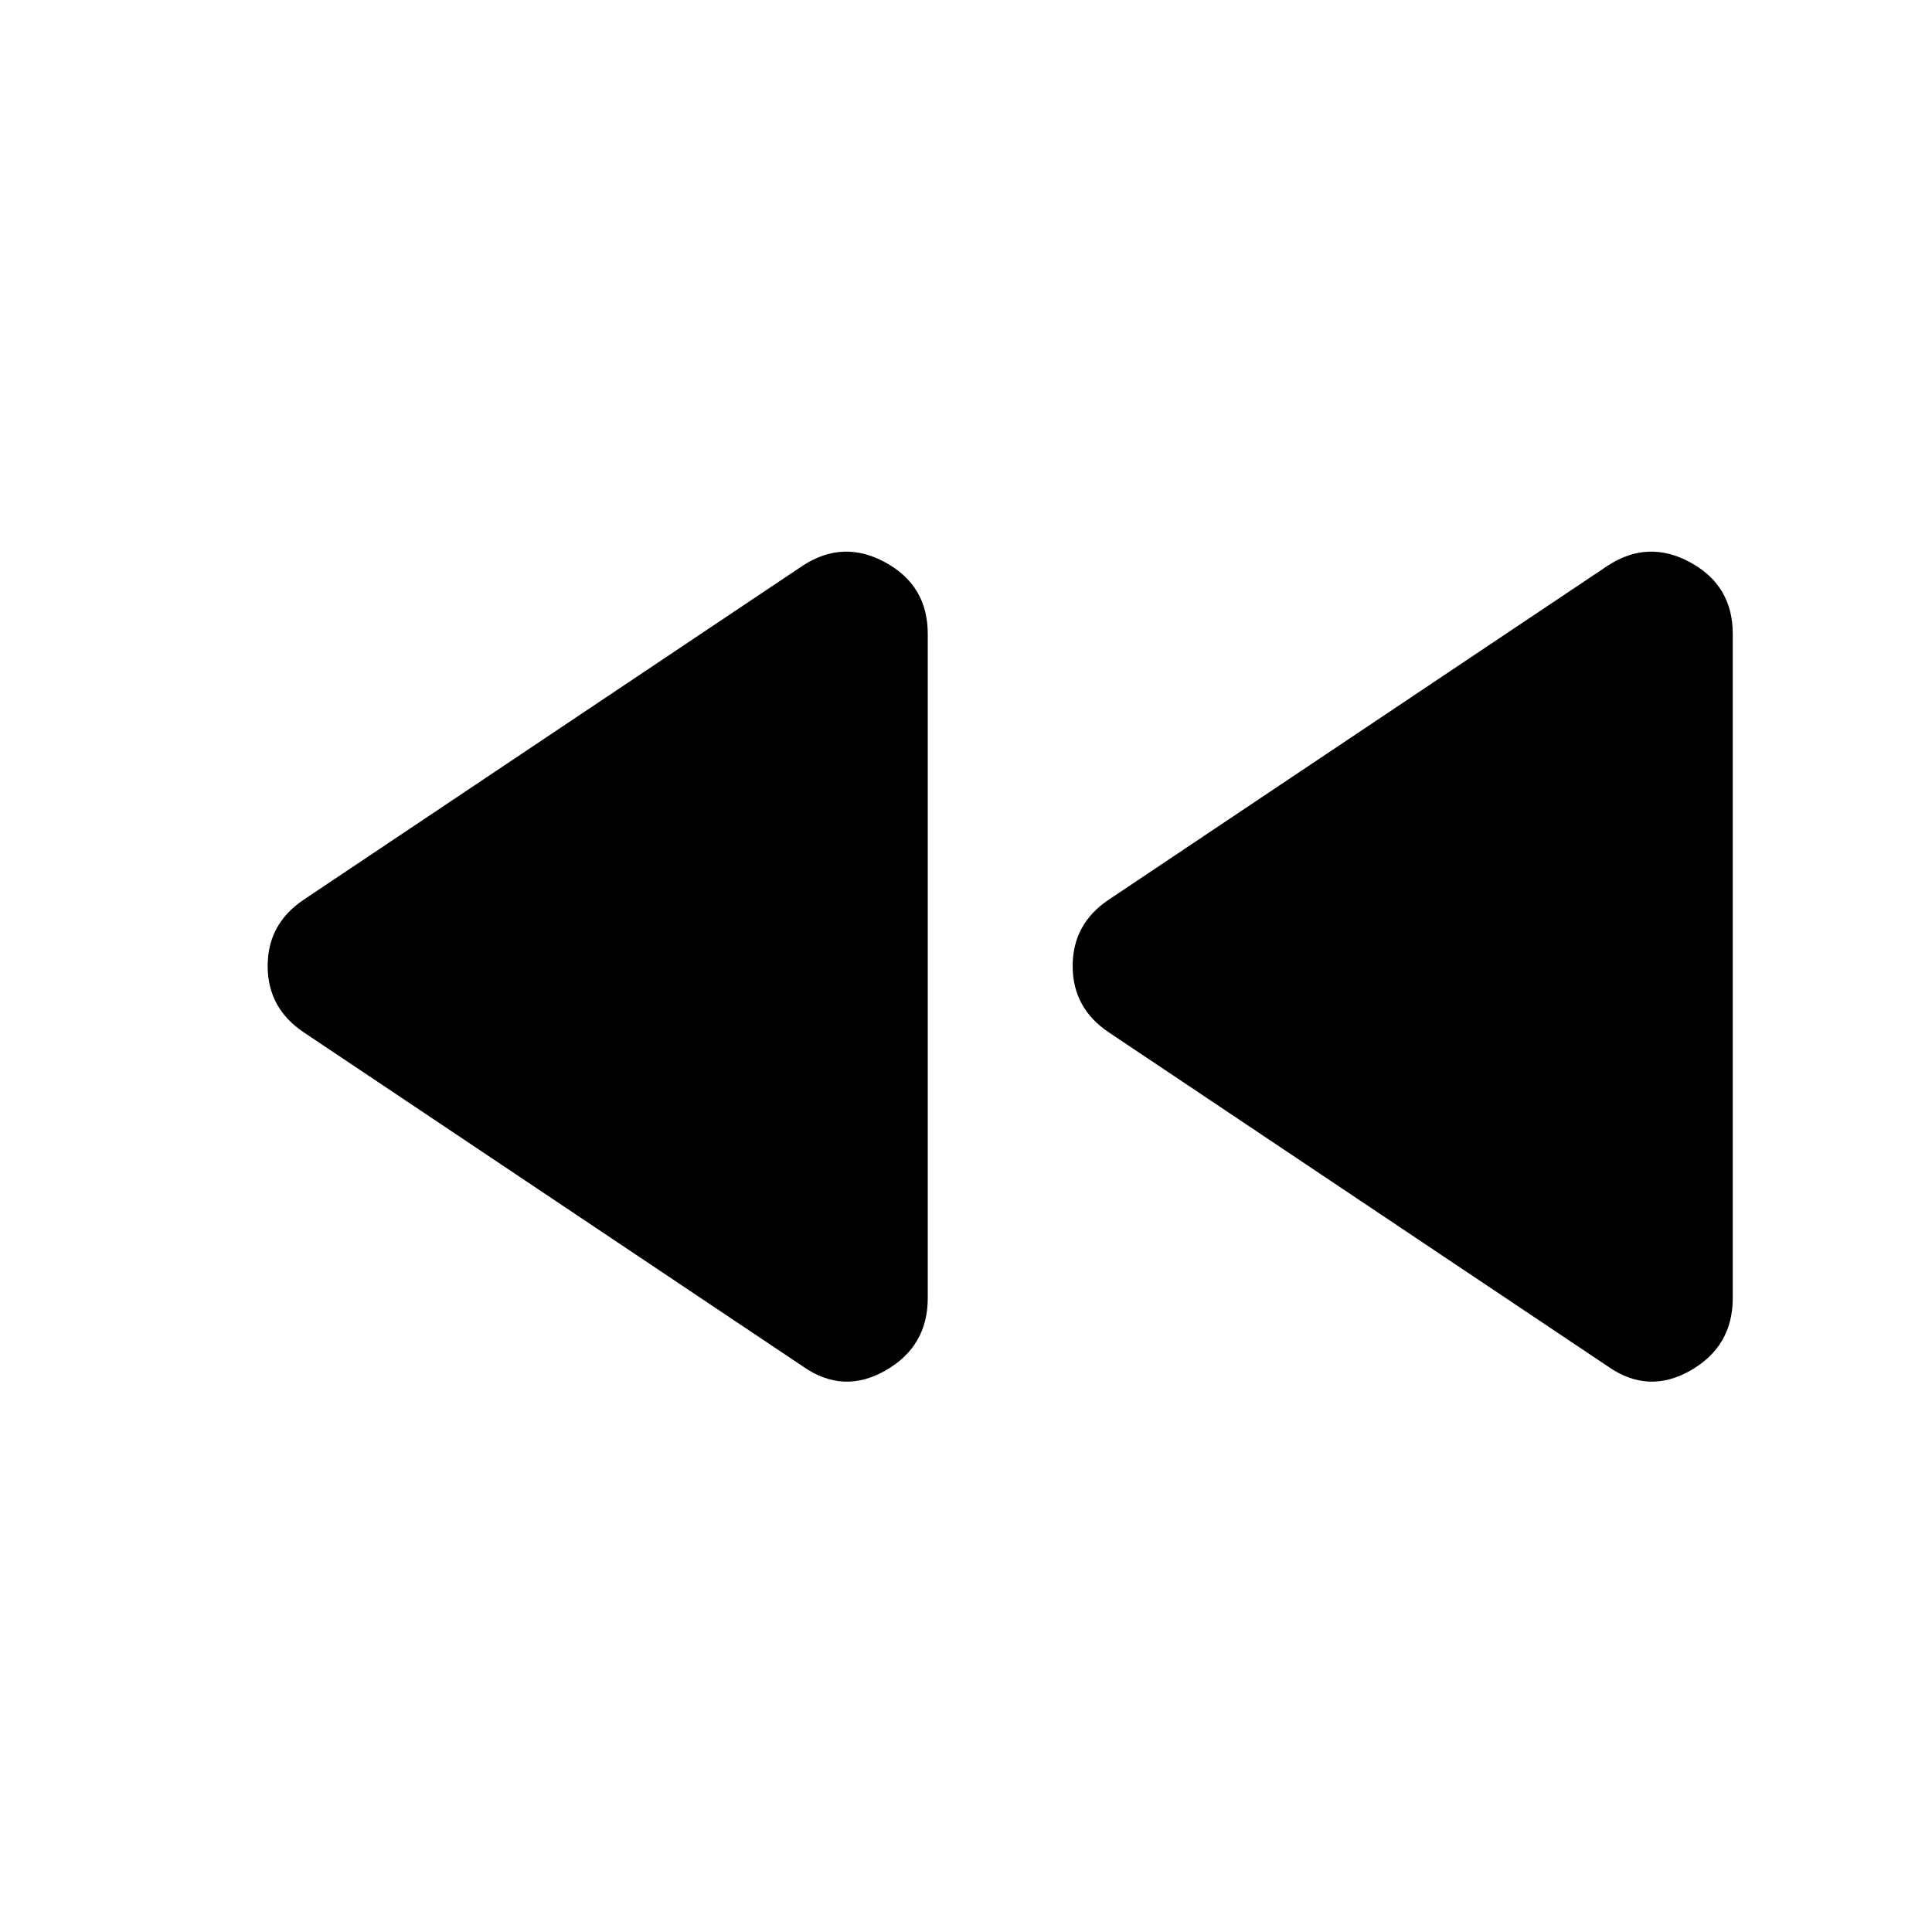 <svg xmlns="http://www.w3.org/2000/svg" height="24" viewBox="0 -960 960 960" width="24"><path d="M799-281 551-447q-18-12-18-33t18-33l248-166q20-13 41-1.5t21 35.5v330q0 24-21 36t-41-2Zm-400 0L151-447q-18-12-18-33t18-33l248-166q20-13 41-1.5t21 35.5v330q0 24-21 36t-41-2Z"/></svg>